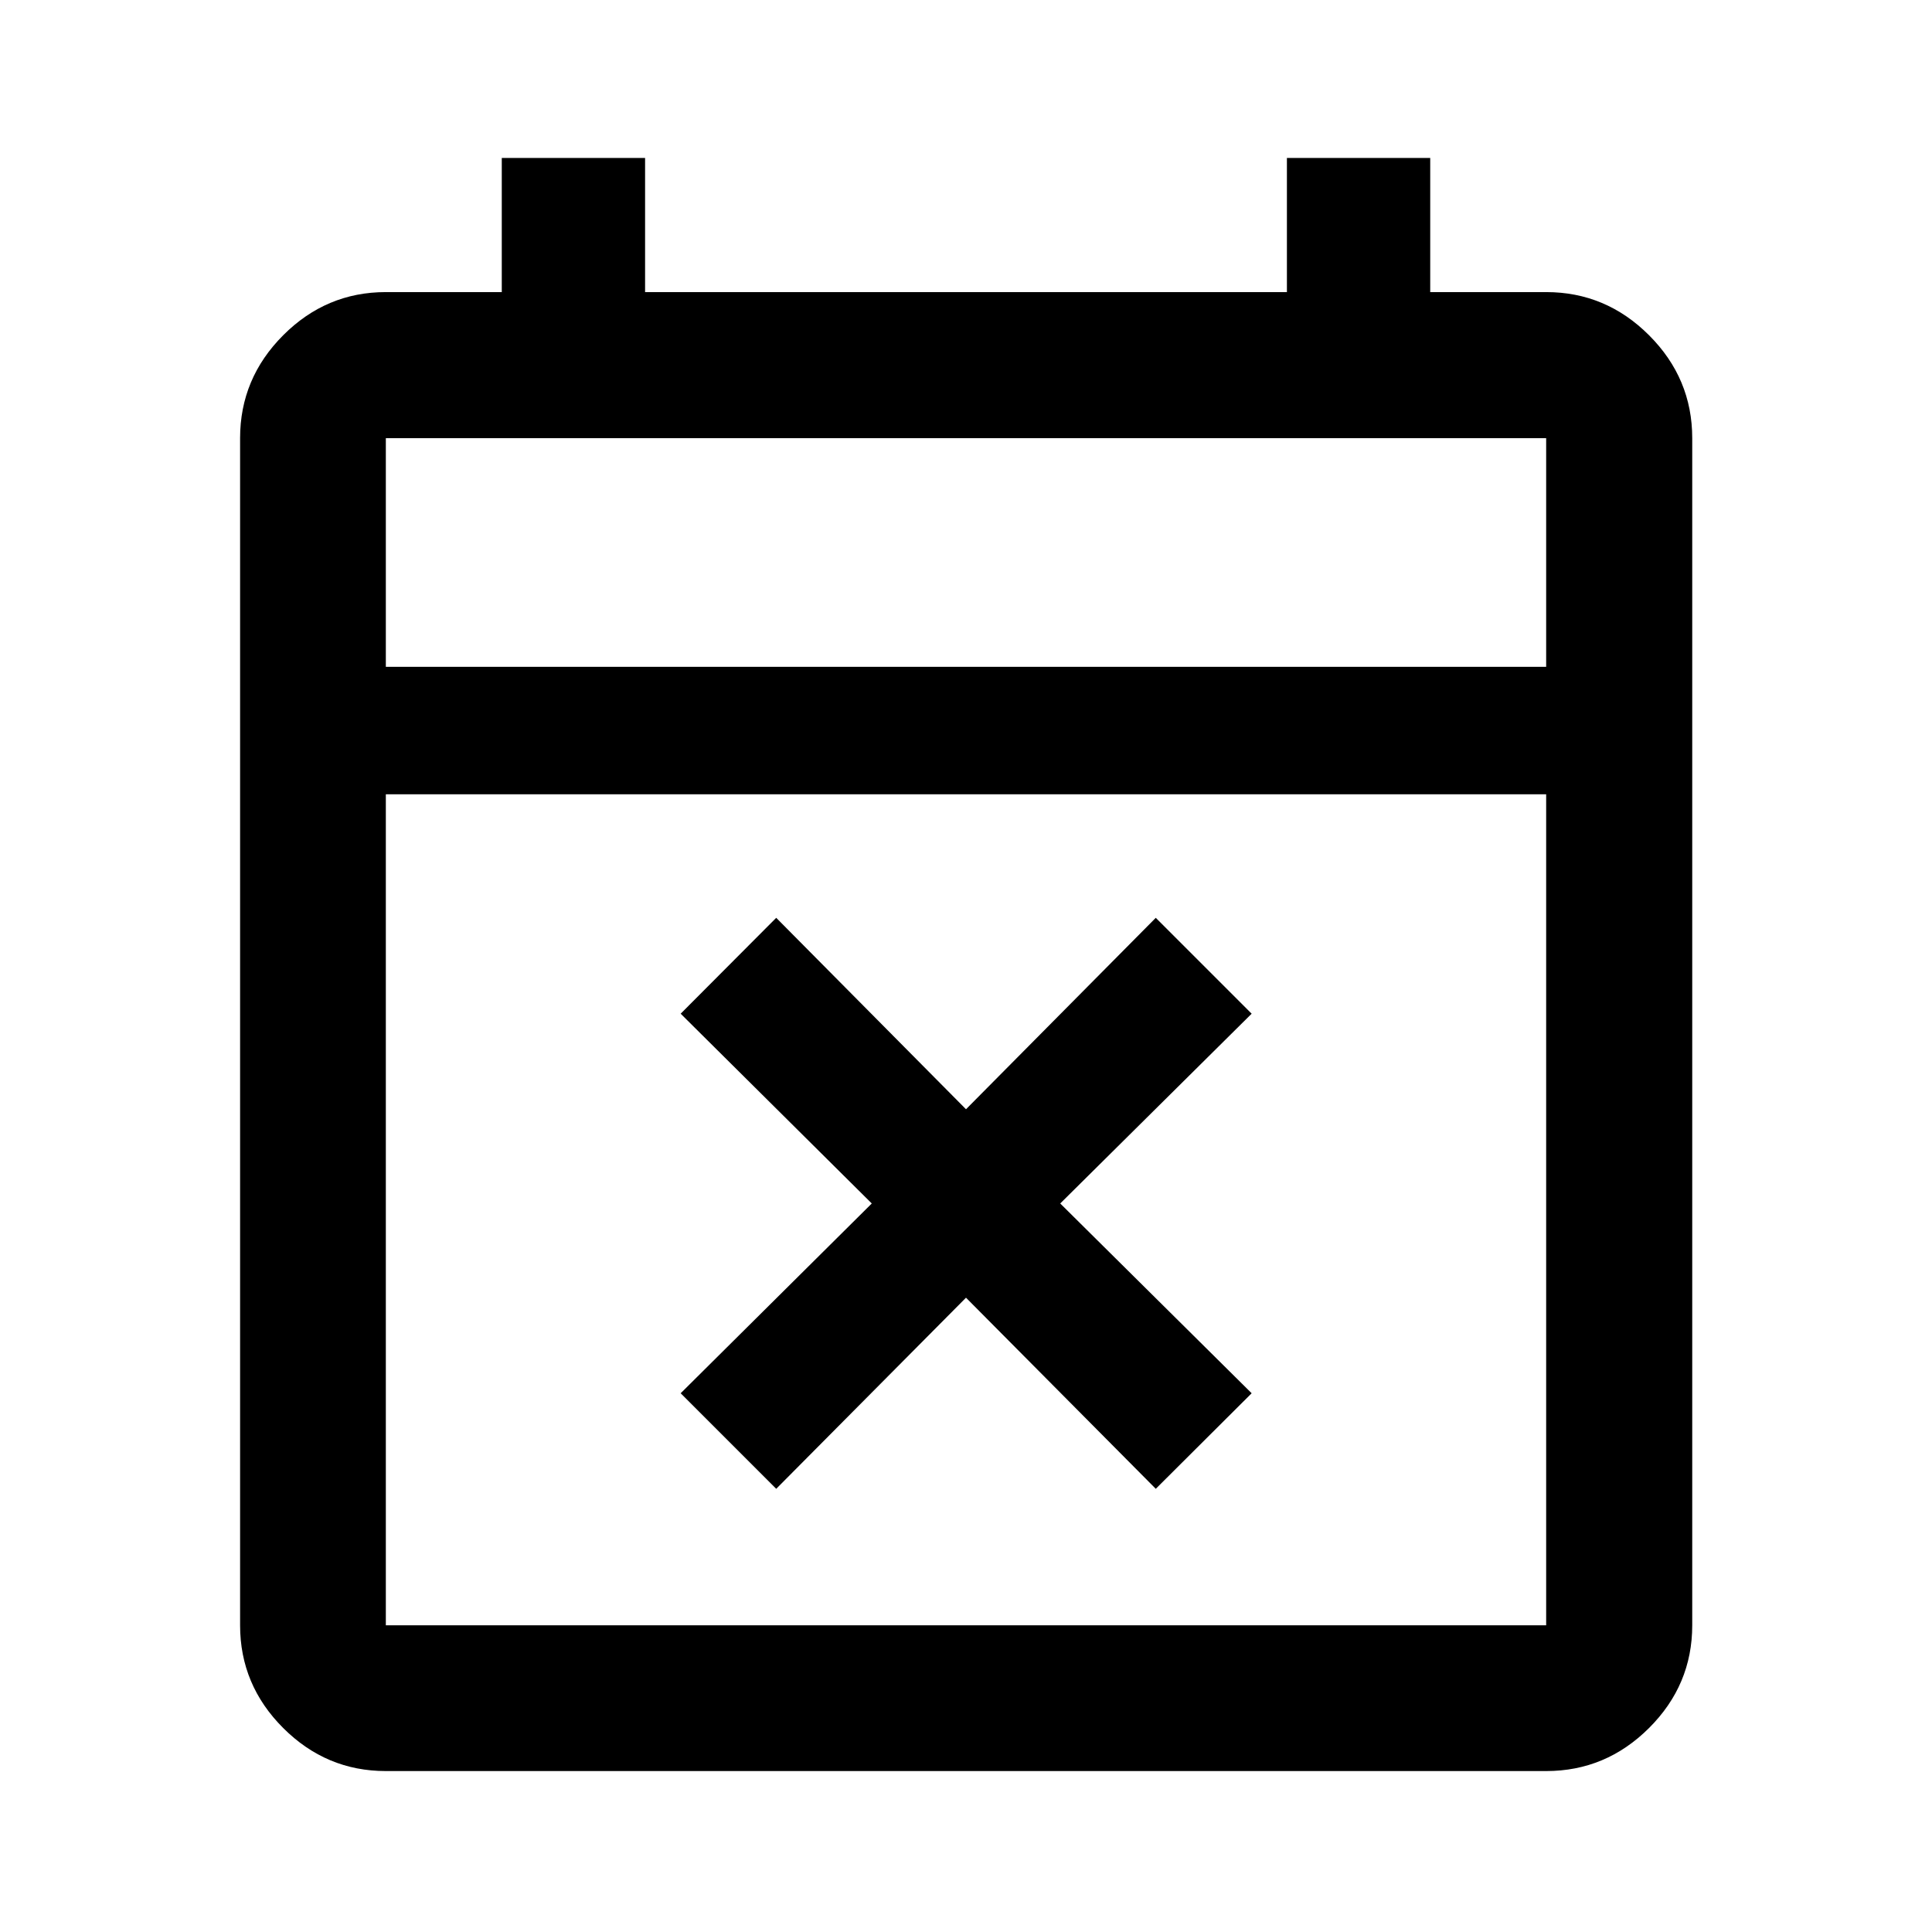 <svg xmlns="http://www.w3.org/2000/svg" height="40" viewBox="0 -960 960 960" width="40"><path d="m385.7-220.22-47.48-47.48 94.96-94.3-94.96-94.3 47.48-47.64 94.3 95.12 94.3-95.12 47.64 47.64-95.12 94.3 95.12 94.3-47.64 47.48-94.3-94.96-94.3 94.96ZM191.72-79.97q-29.61 0-51.01-21.4-21.41-21.4-21.41-51.02v-589.89q0-29.68 21.41-51.13 21.4-21.45 51.01-21.45h57.61v-66.66h71.21v66.66h318.92v-66.66h71.21v66.66h57.61q29.68 0 51.13 21.45 21.45 21.45 21.45 51.13v589.89q0 29.62-21.45 51.02-21.45 21.4-51.13 21.4H191.72Zm0-72.42h576.56v-412.94H191.72v412.94Zm0-476.28h576.56v-113.61H191.72v113.61Zm0 0v-113.61 113.61Z"/></svg>
